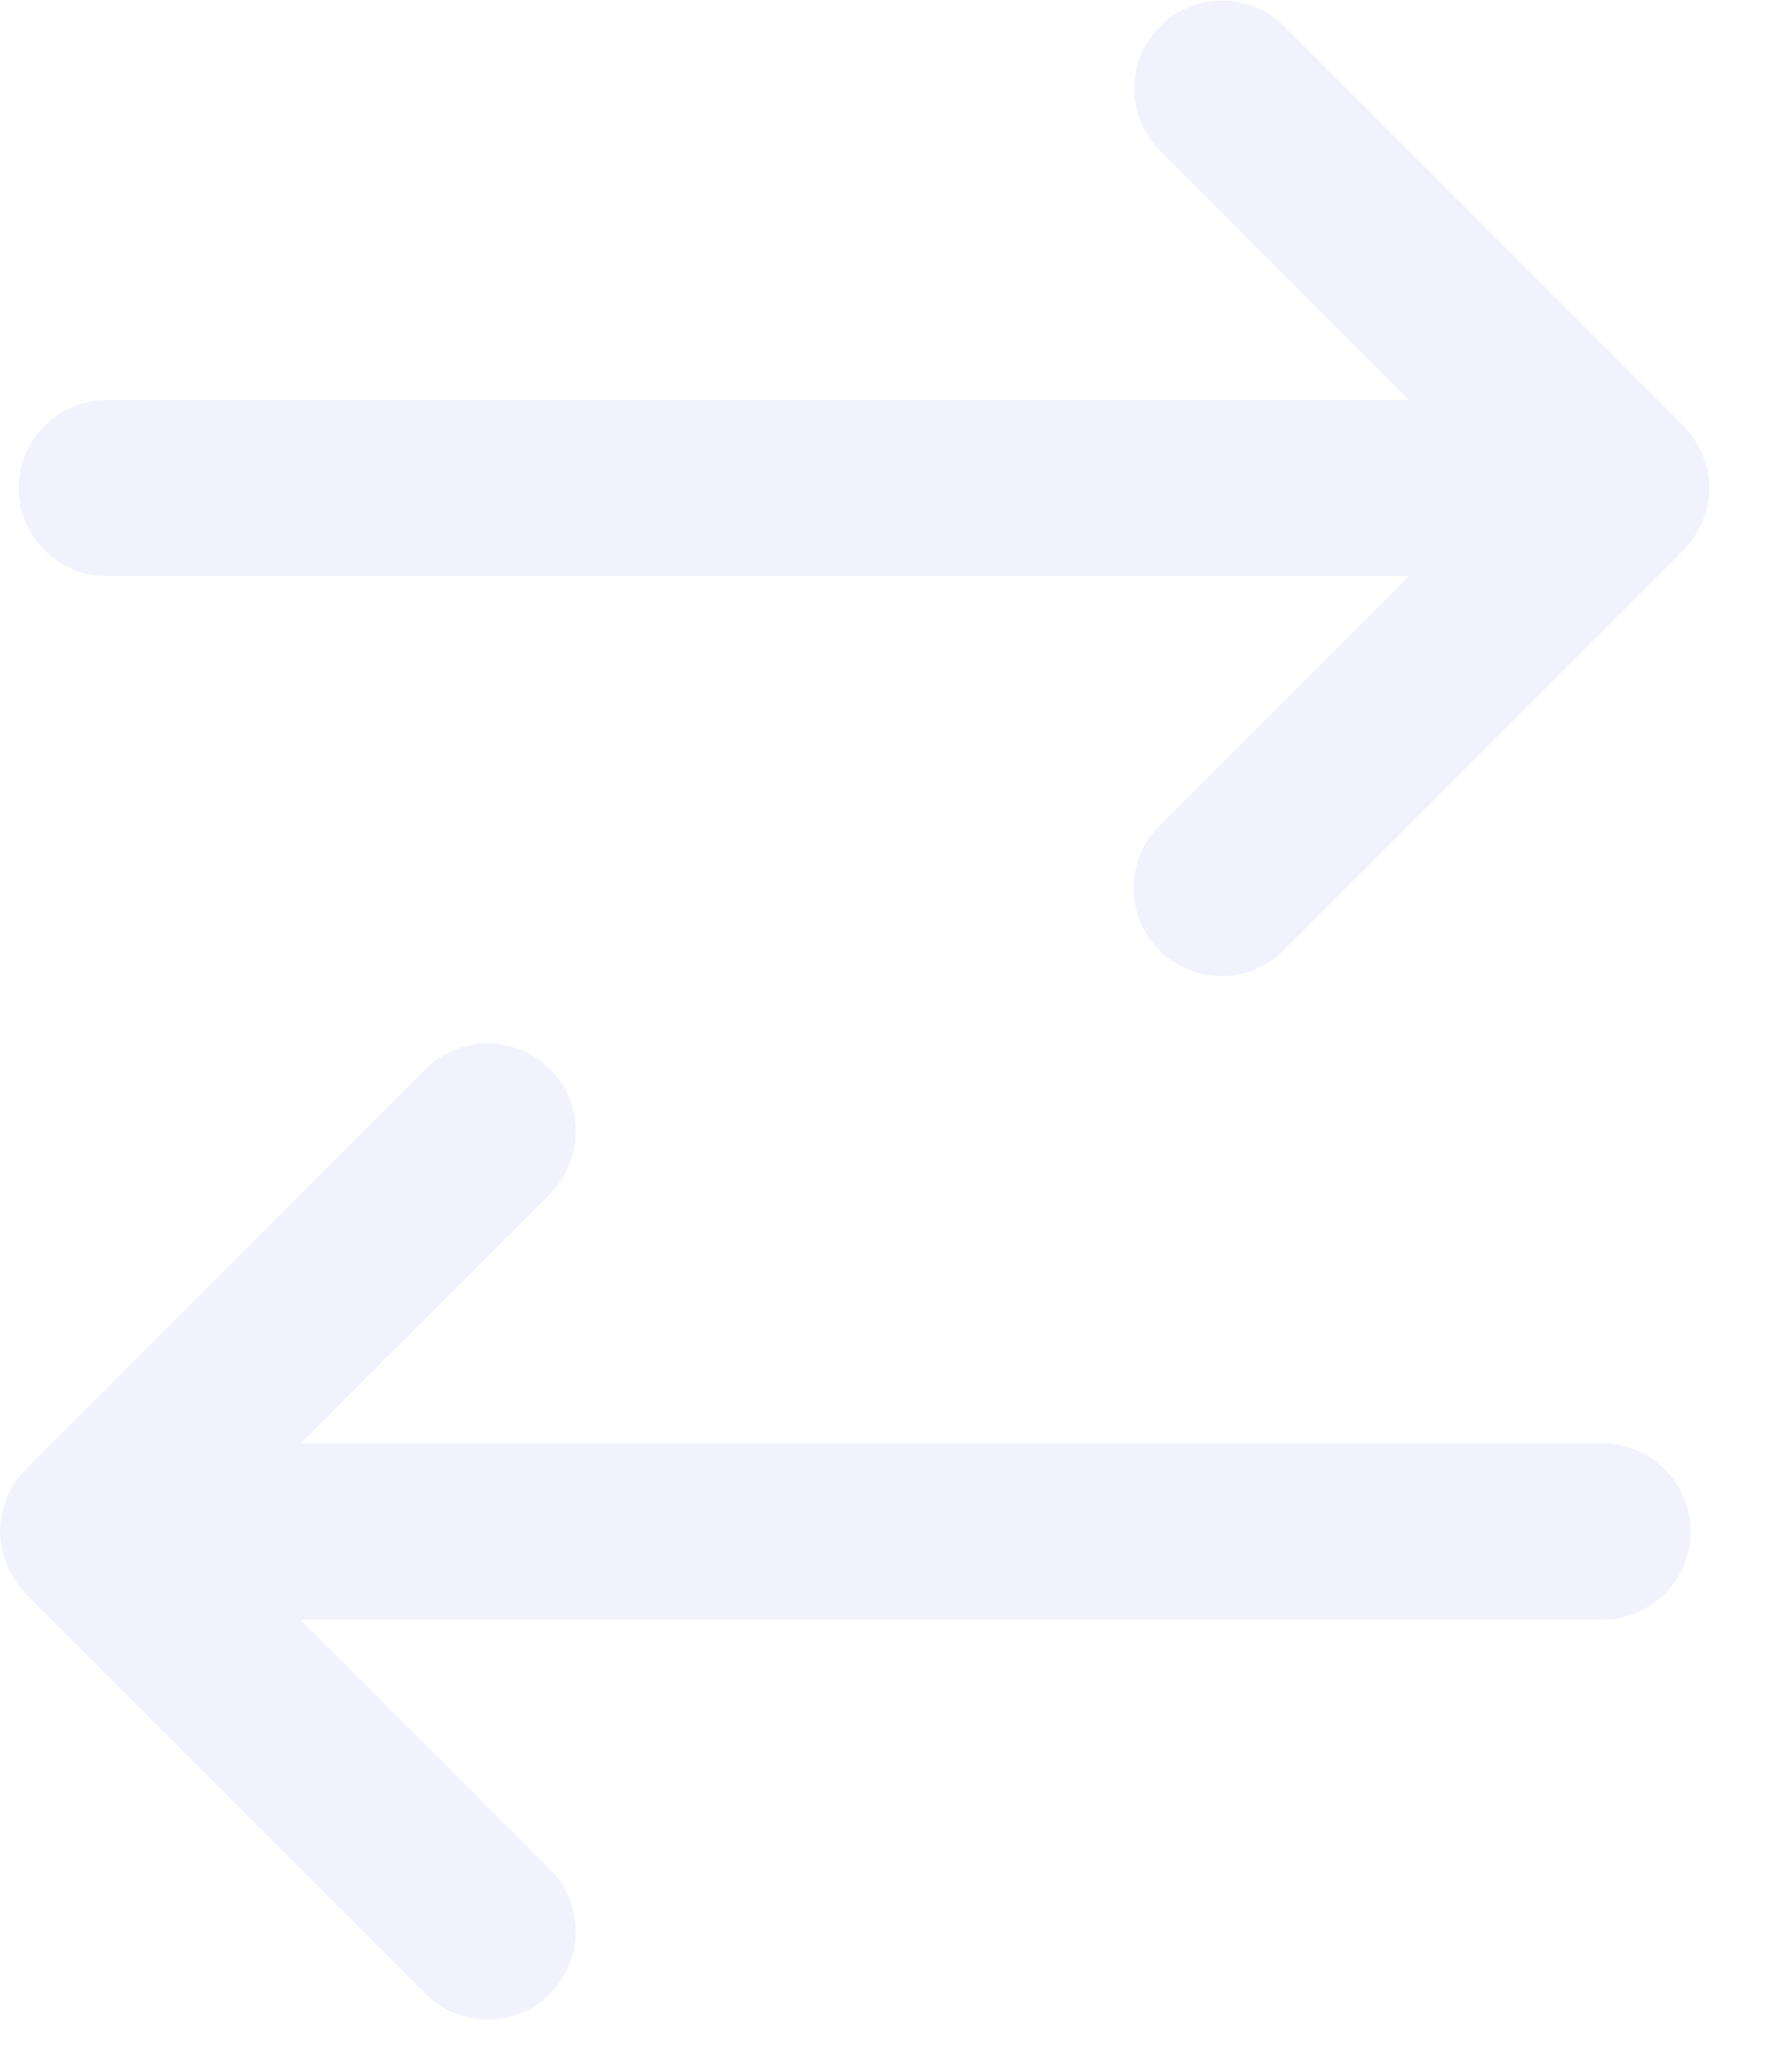 <svg width="21" height="24" fill="none" xmlns="http://www.w3.org/2000/svg"><path fill-rule="evenodd" clip-rule="evenodd" d="M19.979 5.403a.795.795 0 01.053.313.828.828 0 01-.051.307l-.008.023a.426.426 0 00-.009.029.316.316 0 01-.012.038c-.02.045-.045.088-.07.13l-.01.02-.015.027a1.07 1.07 0 01-.128.156l-4.685 4.684a1.027 1.027 0 01-1.458 0 1.031 1.031 0 010-1.458l2.925-2.925H1.25a1.031 1.031 0 110-2.062h15.26L13.587 1.76A1.031 1.031 0 0115.045.302l4.684 4.684c.047.047.09.1.128.156l.014.026.01.02c.027.043.051.085.07.13.006.013.01.026.013.04a.358.358 0 00.015.045zM3.52 16.906h15.26a1.031 1.031 0 010 2.063H3.521l2.924 2.924a1.031 1.031 0 01-1.458 1.459L.303 18.668a1.064 1.064 0 01-.142-.181l-.01-.02a1.046 1.046 0 01-.071-.132c-.005-.012-.009-.025-.012-.037a.363.363 0 00-.009-.03l-.007-.02a.771.771 0 01-.031-.106 1.025 1.025 0 010-.408.815.815 0 01.038-.127.412.412 0 00.01-.03.333.333 0 01.01-.036.96.96 0 01.082-.152l.013-.025c.038-.056.081-.108.129-.156l4.684-4.685a1.03 1.03 0 111.459 1.459L3.52 16.906z" fill="#E0E0FF" fill-opacity=".4"/></svg>
